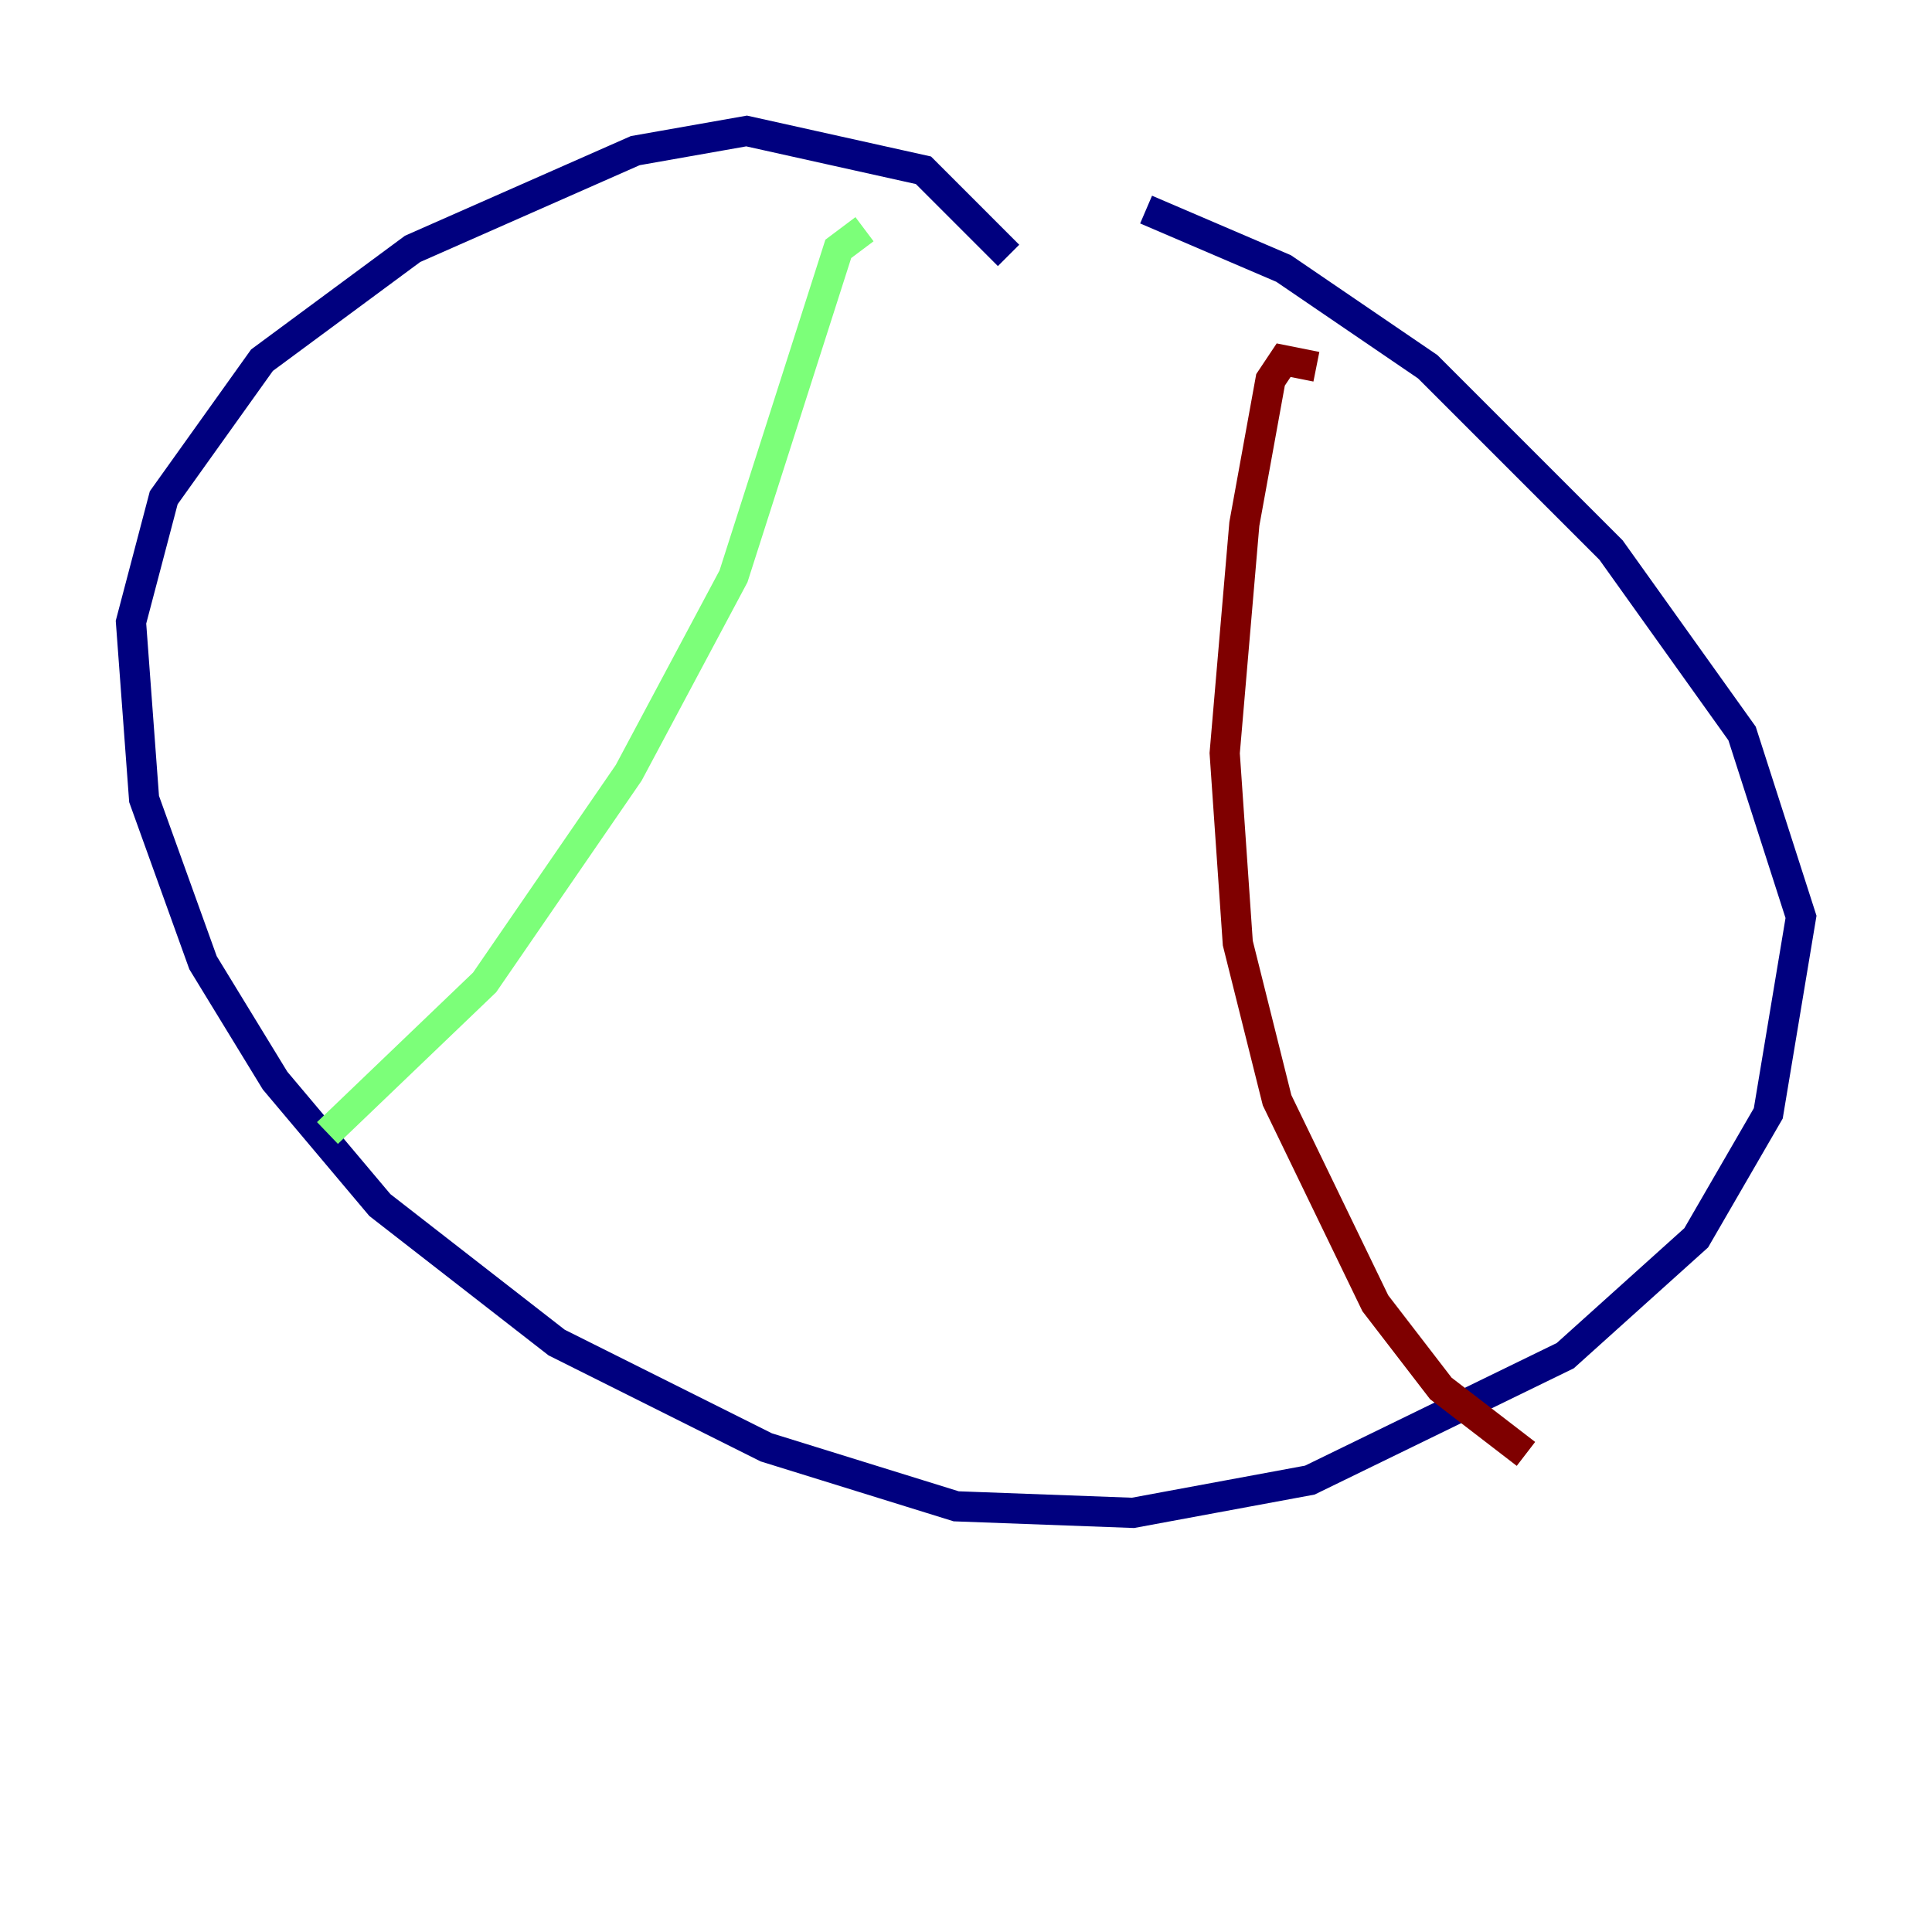 <?xml version="1.0" encoding="utf-8" ?>
<svg baseProfile="tiny" height="128" version="1.2" viewBox="0,0,128,128" width="128" xmlns="http://www.w3.org/2000/svg" xmlns:ev="http://www.w3.org/2001/xml-events" xmlns:xlink="http://www.w3.org/1999/xlink"><defs /><polyline fill="none" points="66.82,16.922 61.18,11.281 49.464,8.678 42.088,9.98 27.336,16.488 17.356,23.864 10.848,32.976 8.678,41.22 9.546,52.936 13.451,63.783 18.224,71.593 25.166,79.837 36.881,88.949 50.766,95.891 63.349,99.797 75.064,100.231 86.78,98.061 103.702,89.817 112.38,82.007 117.153,73.763 119.322,60.746 115.417,48.597 106.739,36.447 94.59,24.298 85.044,17.79 75.932,13.885" stroke="#00007f" stroke-width="2" /><polyline fill="none" points="57.275,15.186 55.539,16.488 48.597,38.183 41.654,51.2 32.108,65.085 21.695,75.064" stroke="#7cff79" stroke-width="2" /><polyline fill="none" points="87.214,24.298 85.044,23.864 84.176,25.166 82.441,34.712 81.139,49.898 82.007,62.481 84.61,72.895 91.119,86.346 95.458,91.986 101.098,96.325" stroke="#7f0000" stroke-width="2" /></svg>